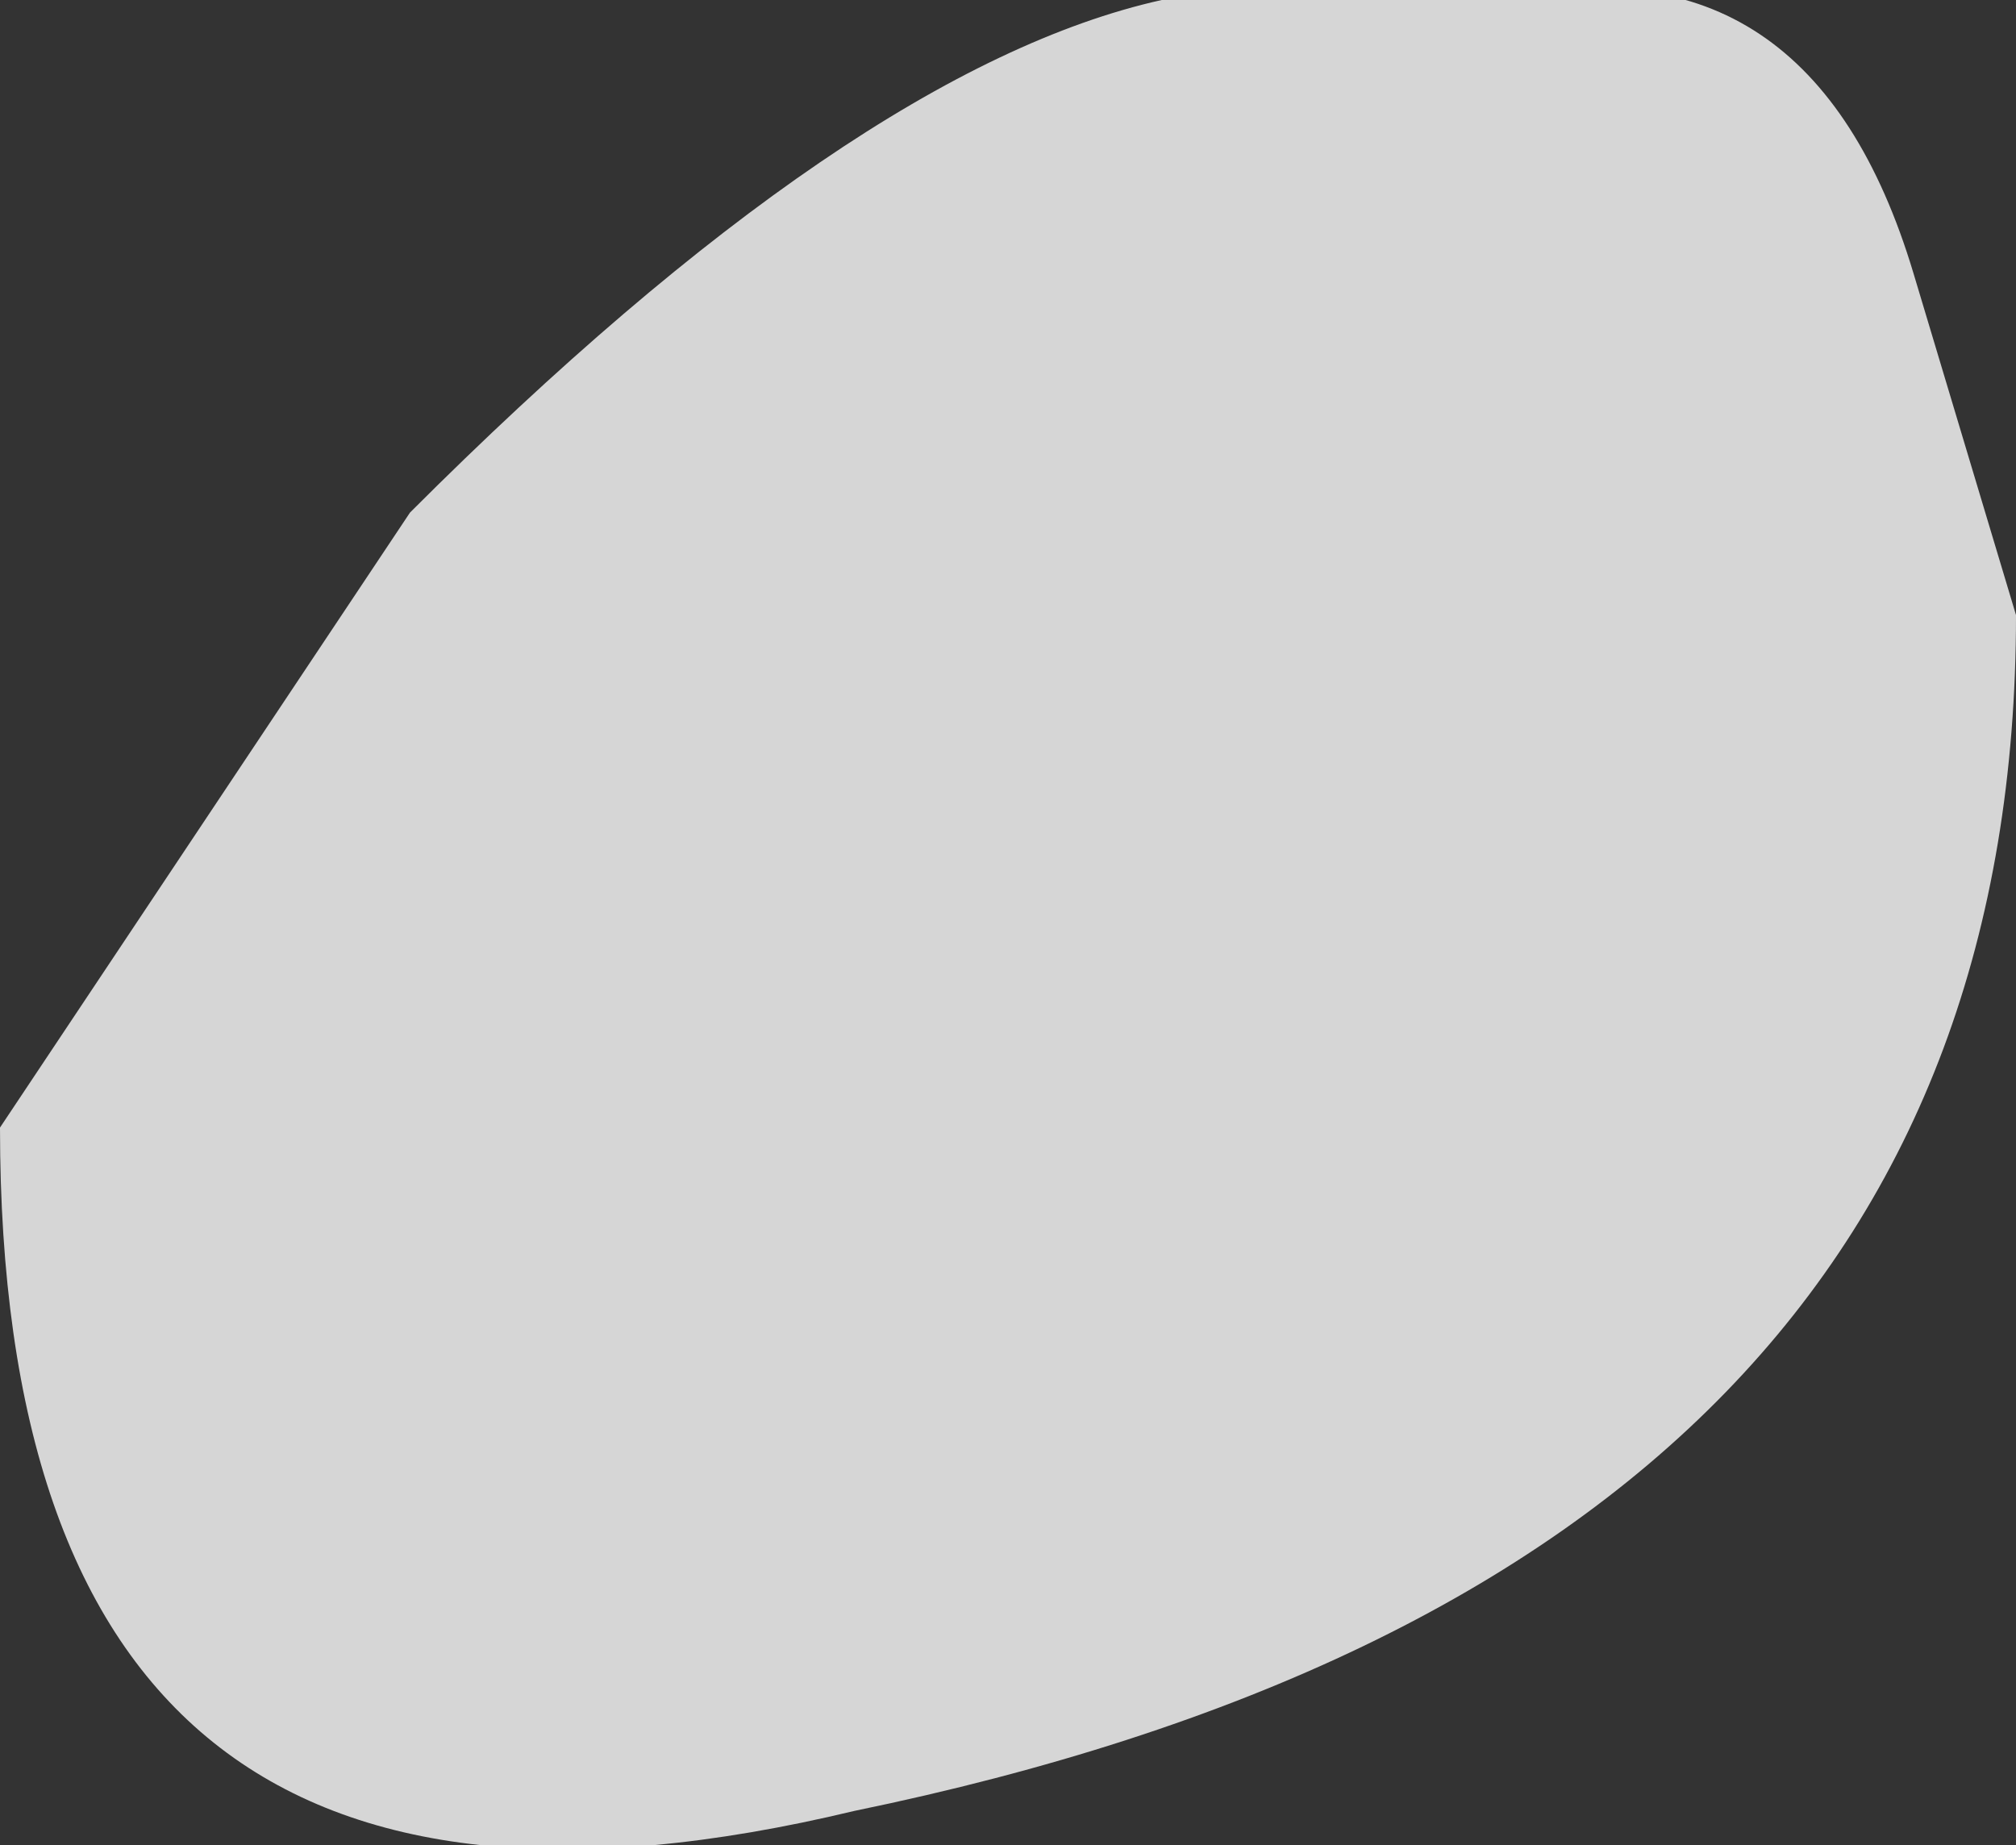 <?xml version="1.0" encoding="UTF-8" standalone="no"?>
<svg xmlns:ffdec="https://www.free-decompiler.com/flash" xmlns:xlink="http://www.w3.org/1999/xlink" ffdec:objectType="shape" height="2.7px" width="2.95px" xmlns="http://www.w3.org/2000/svg">
  <rect width="100%" height="100%" fill="#333333" stroke="none"/>
  <g transform="matrix(1.0, 0.0, 0.0, 1.0, 7.05, 3.8)">
    <path d="M-4.25 -3.4 L-4.1 -2.9 Q-4.1 -1.5 -5.8 -1.15 -7.05 -0.85 -7.05 -2.15 L-6.45 -3.05 Q-5.8 -3.7 -5.35 -3.8 L-4.85 -3.8 Q-4.4 -3.9 -4.25 -3.4" fill="#ffffff" fill-opacity="0.8" fill-rule="evenodd" stroke="none"/>
  </g>
</svg>
